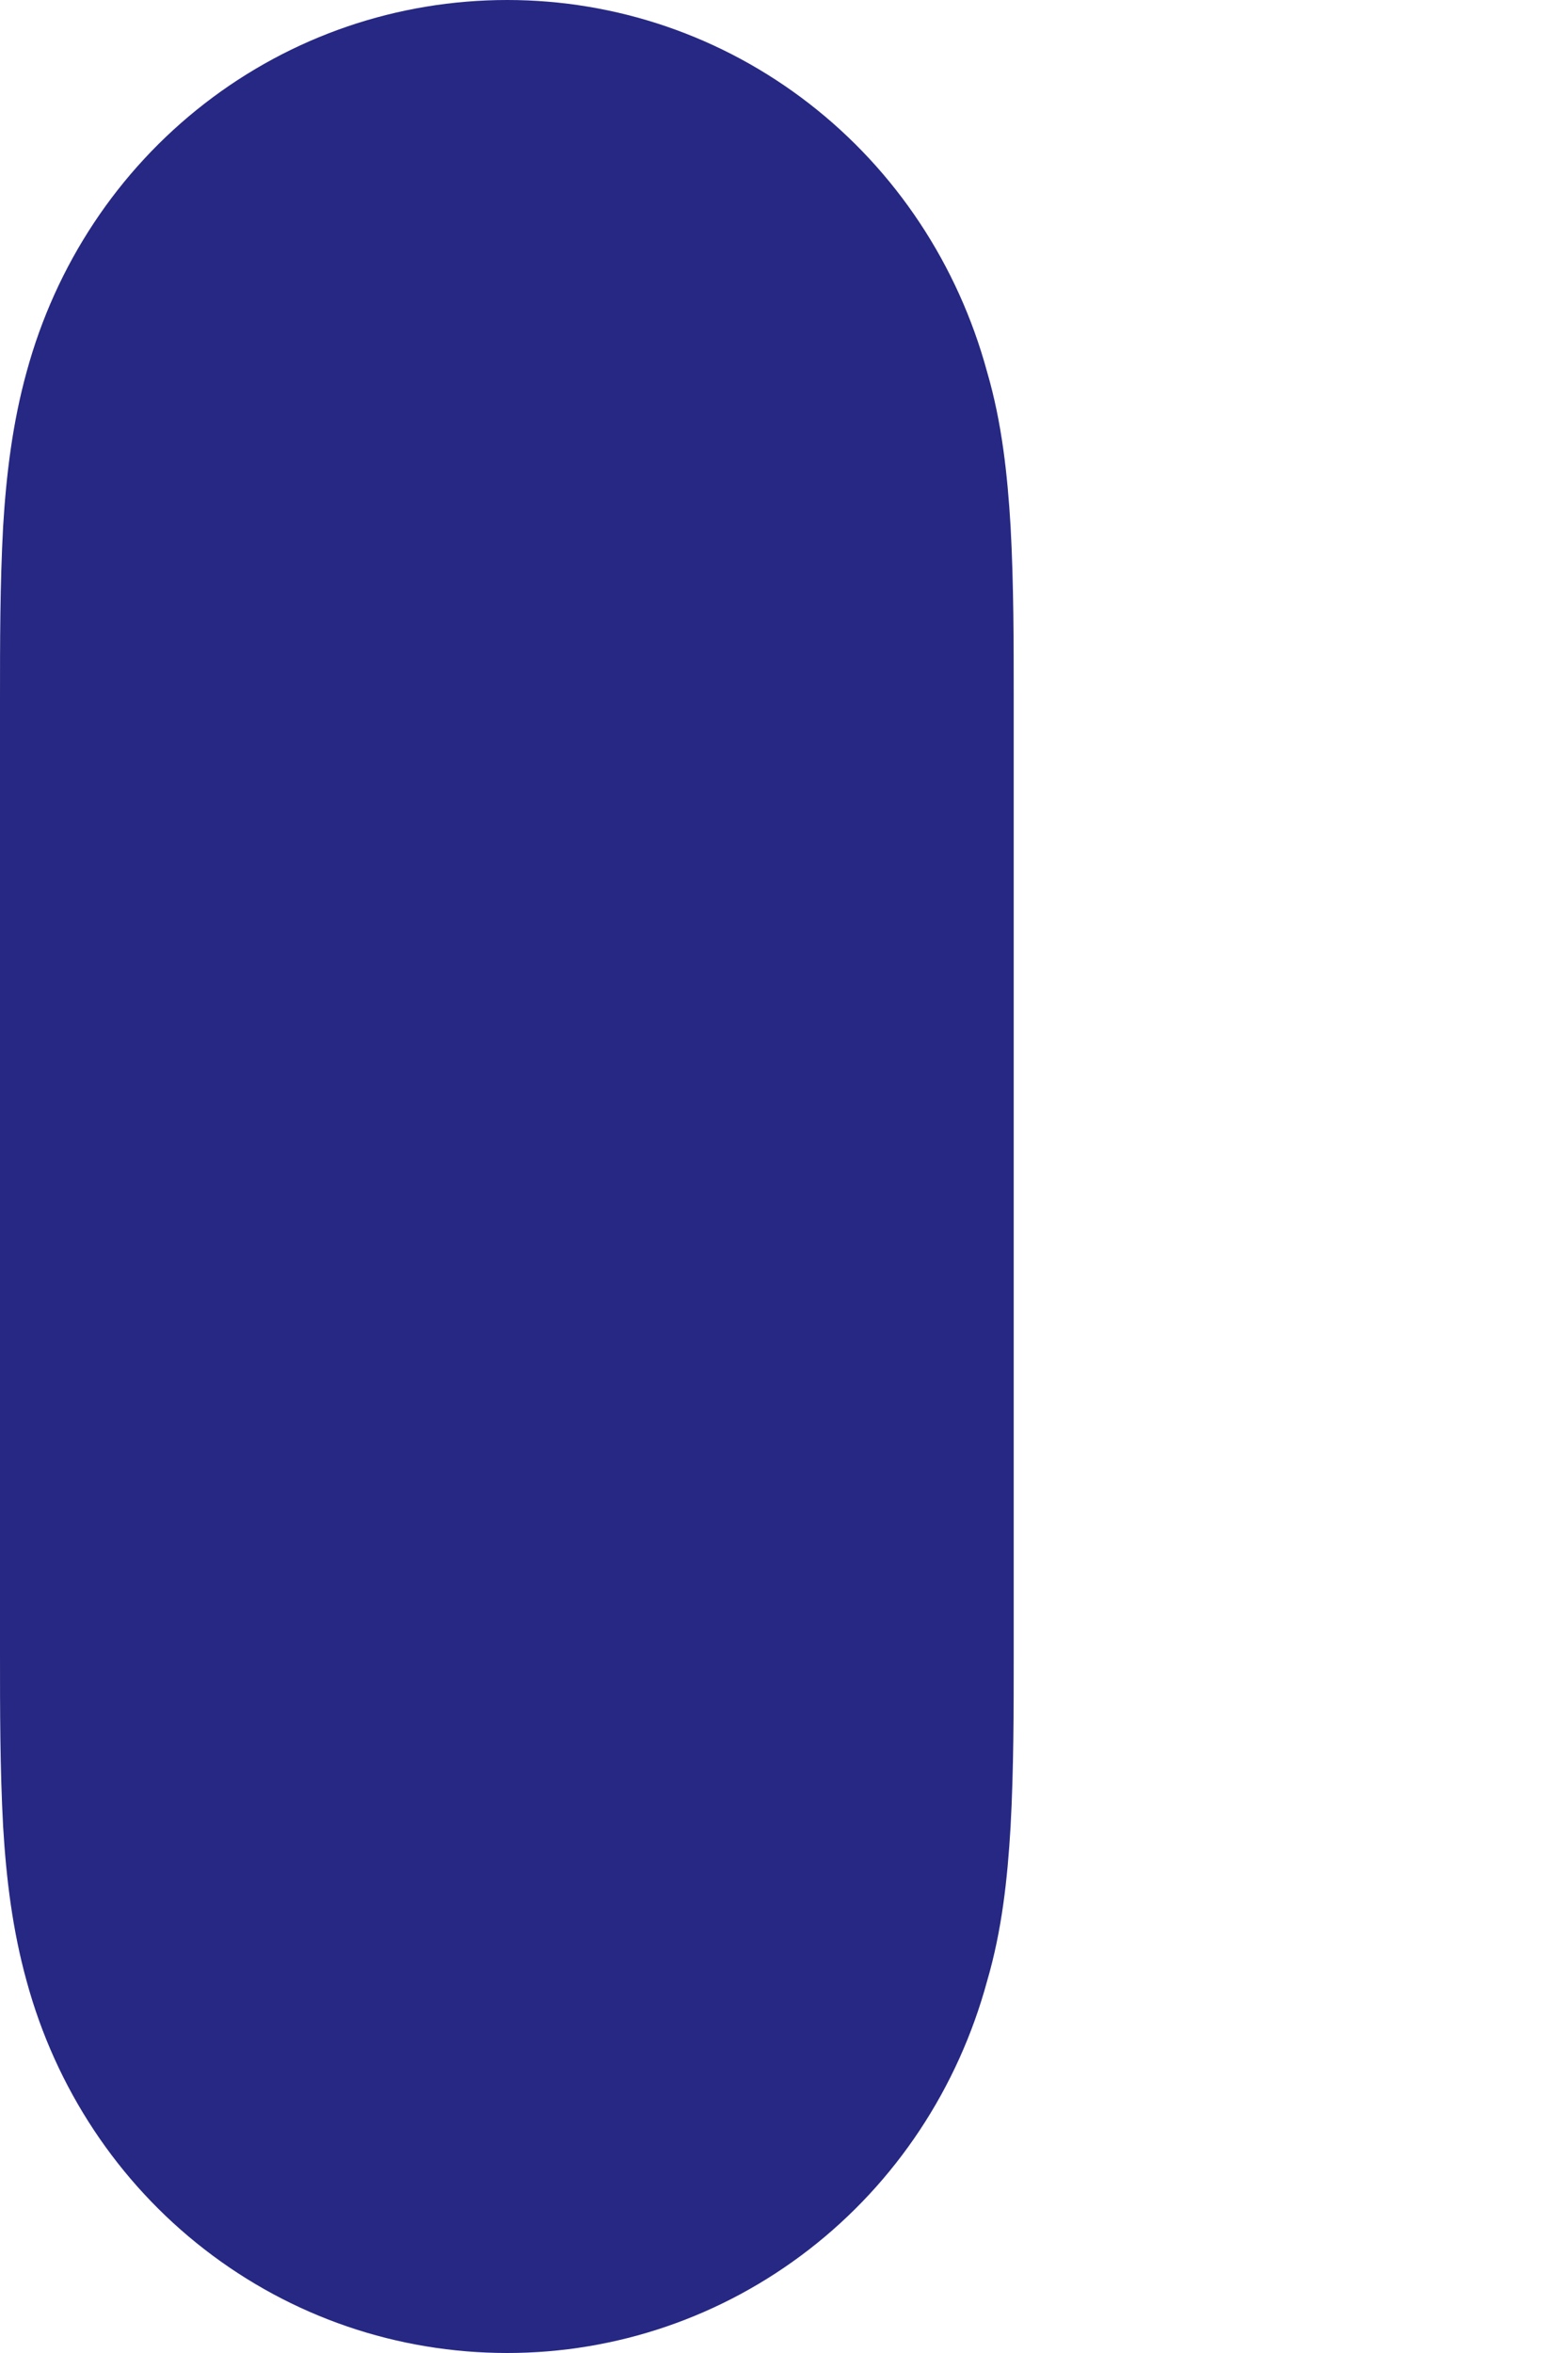 <svg width="2" height="3" viewBox="0 0 2 3" fill="none" xmlns="http://www.w3.org/2000/svg">
<path fill-rule="evenodd" clip-rule="evenodd" d="M1.289 0.671C1.285 0.605 1.278 0.539 1.259 0.474C1.222 0.338 1.143 0.218 1.032 0.132C0.921 0.046 0.786 0 0.647 0C0.507 0 0.372 0.046 0.261 0.132C0.15 0.218 0.071 0.338 0.034 0.474C0.016 0.539 0.008 0.605 0.004 0.671C0 0.745 0 0.819 0 0.892V0.894V2.106V2.108C0 2.181 0 2.255 0.004 2.329C0.008 2.396 0.016 2.461 0.034 2.526C0.071 2.662 0.15 2.782 0.261 2.868C0.372 2.954 0.507 3 0.647 3C0.786 3 0.921 2.954 1.032 2.868C1.143 2.782 1.222 2.662 1.259 2.526C1.278 2.461 1.285 2.396 1.289 2.329C1.293 2.255 1.293 2.181 1.293 2.108V2.106V0.894V0.892C1.293 0.819 1.293 0.745 1.289 0.671V0.671Z" fill="#262883"/>
</svg>
